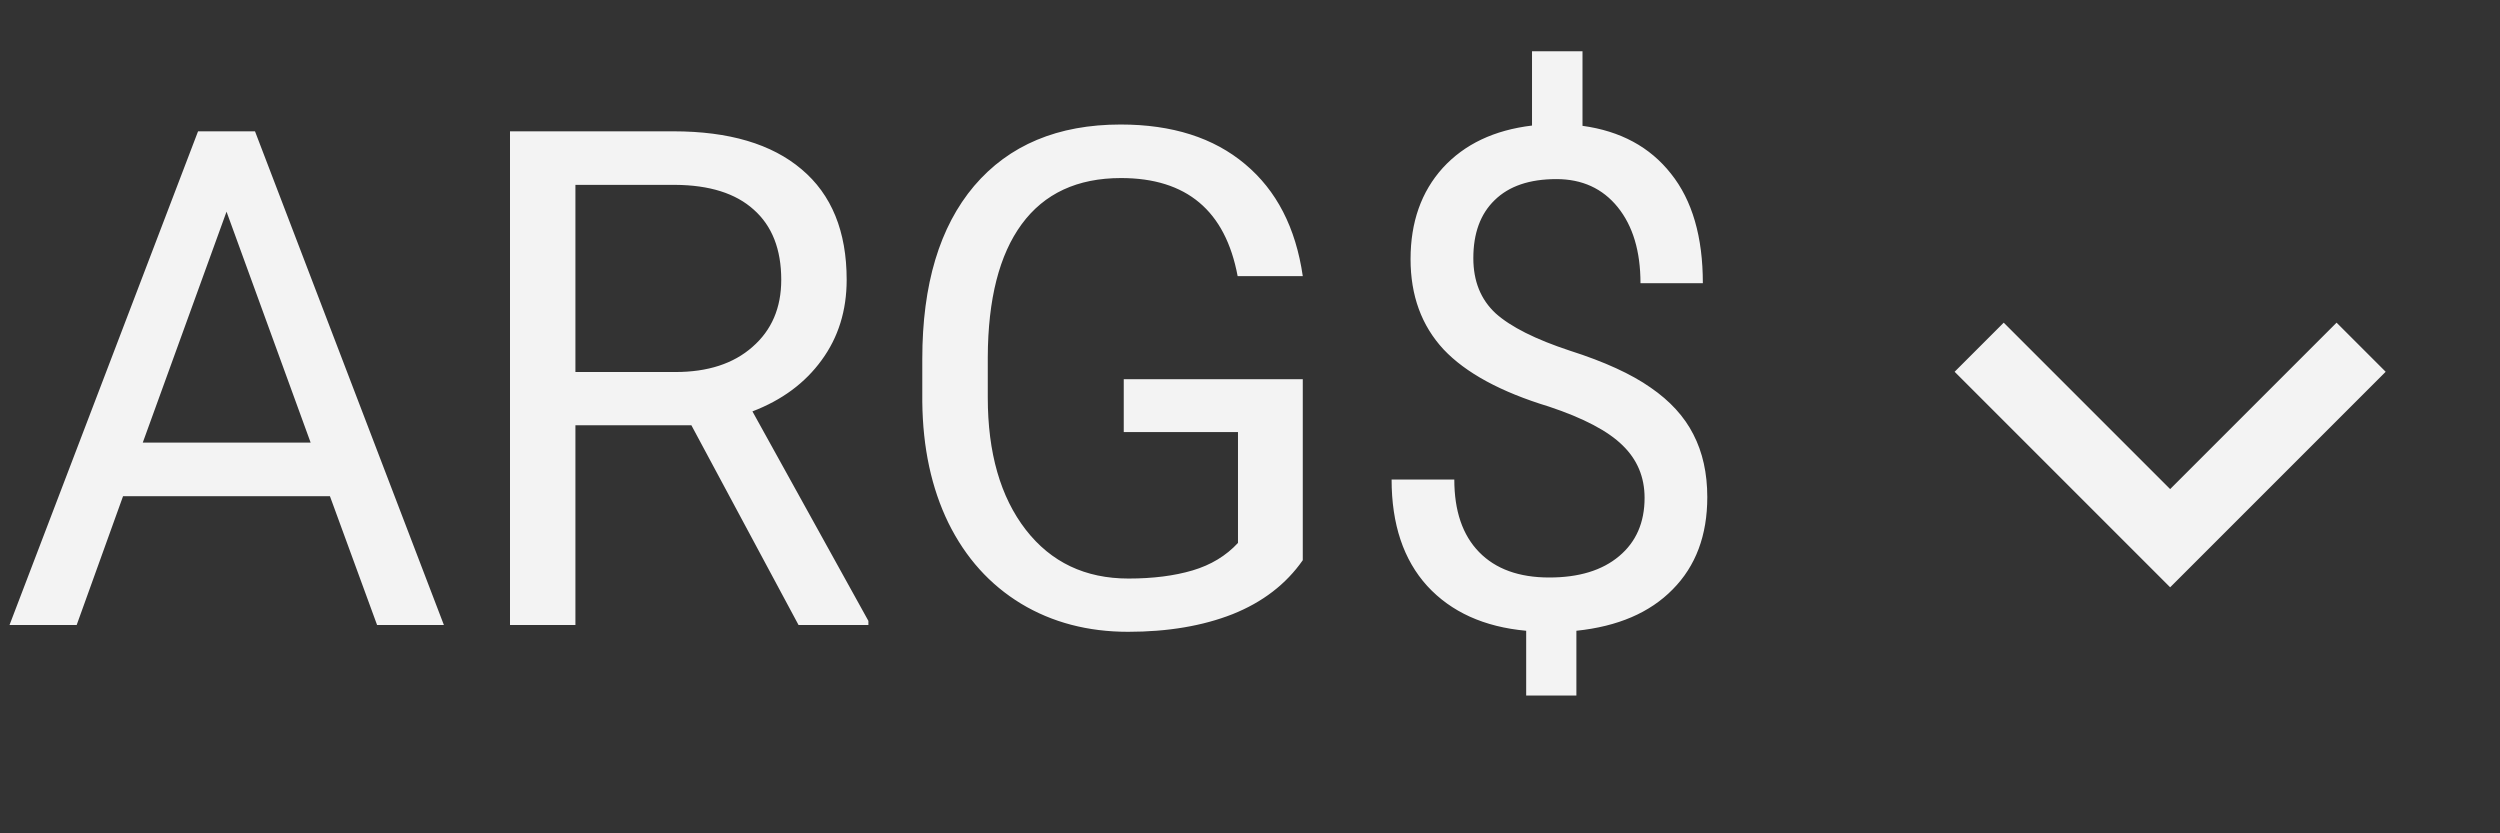 <svg width="36" height="12" viewBox="0 0 36 12" fill="none" xmlns="http://www.w3.org/2000/svg">
<rect x="0" y="0" width="36" height="12" fill="#333333" stroke="none"/>
<path d="M4.751 7.145H1.772L1.104 9H0.137L2.852 1.891H3.672L6.392 9H5.43L4.751 7.145ZM2.056 6.373H4.473L3.262 3.048L2.056 6.373ZM9.956 6.124H8.286V9H7.344V1.891H9.697C10.498 1.891 11.113 2.073 11.543 2.438C11.976 2.802 12.192 3.333 12.192 4.029C12.192 4.472 12.072 4.858 11.831 5.187C11.593 5.515 11.261 5.761 10.835 5.924L12.505 8.941V9H11.499L9.956 6.124ZM8.286 5.357H9.727C10.192 5.357 10.562 5.237 10.835 4.996C11.112 4.755 11.25 4.433 11.25 4.029C11.25 3.59 11.118 3.253 10.854 3.019C10.594 2.784 10.216 2.665 9.722 2.662H8.286V5.357ZM18.76 8.067C18.519 8.412 18.182 8.671 17.749 8.844C17.319 9.013 16.818 9.098 16.245 9.098C15.666 9.098 15.151 8.963 14.702 8.692C14.253 8.419 13.905 8.032 13.657 7.53C13.413 7.029 13.288 6.448 13.281 5.787V5.167C13.281 4.096 13.53 3.266 14.028 2.677C14.53 2.088 15.233 1.793 16.138 1.793C16.88 1.793 17.477 1.983 17.93 2.364C18.382 2.742 18.659 3.279 18.76 3.976H17.822C17.646 3.035 17.087 2.564 16.143 2.564C15.514 2.564 15.037 2.786 14.712 3.229C14.39 3.668 14.227 4.306 14.224 5.143V5.724C14.224 6.521 14.406 7.156 14.771 7.628C15.135 8.097 15.628 8.331 16.25 8.331C16.602 8.331 16.909 8.292 17.173 8.214C17.436 8.136 17.655 8.004 17.827 7.818V6.222H16.182V5.46H18.76V8.067ZM23.682 7.169C23.682 6.869 23.576 6.617 23.364 6.412C23.156 6.207 22.803 6.021 22.305 5.855C21.611 5.644 21.105 5.369 20.786 5.03C20.47 4.688 20.312 4.256 20.312 3.731C20.312 3.198 20.467 2.76 20.776 2.418C21.089 2.076 21.517 1.873 22.061 1.808V0.738H22.788V1.812C23.335 1.887 23.76 2.117 24.062 2.501C24.369 2.885 24.521 3.411 24.521 4.078H23.623C23.623 3.619 23.514 3.255 23.296 2.984C23.078 2.714 22.783 2.579 22.412 2.579C22.025 2.579 21.729 2.68 21.523 2.882C21.318 3.08 21.216 3.359 21.216 3.717C21.216 4.049 21.323 4.314 21.538 4.513C21.756 4.708 22.113 4.887 22.607 5.05C23.105 5.209 23.493 5.387 23.77 5.582C24.049 5.774 24.255 5.999 24.385 6.256C24.518 6.513 24.585 6.814 24.585 7.159C24.585 7.709 24.419 8.152 24.087 8.487C23.758 8.823 23.296 9.021 22.7 9.083V10.016H21.977V9.083C21.372 9.028 20.897 8.813 20.552 8.438C20.21 8.061 20.039 7.55 20.039 6.905H20.942C20.942 7.358 21.061 7.706 21.299 7.95C21.537 8.194 21.873 8.316 22.31 8.316C22.736 8.316 23.071 8.214 23.315 8.009C23.56 7.804 23.682 7.524 23.682 7.169Z" fill="#F3F3F3"/>
<path d="M28.5 5L31.25 7.75L34 5" stroke="#F3F3F3"/>
</svg>
